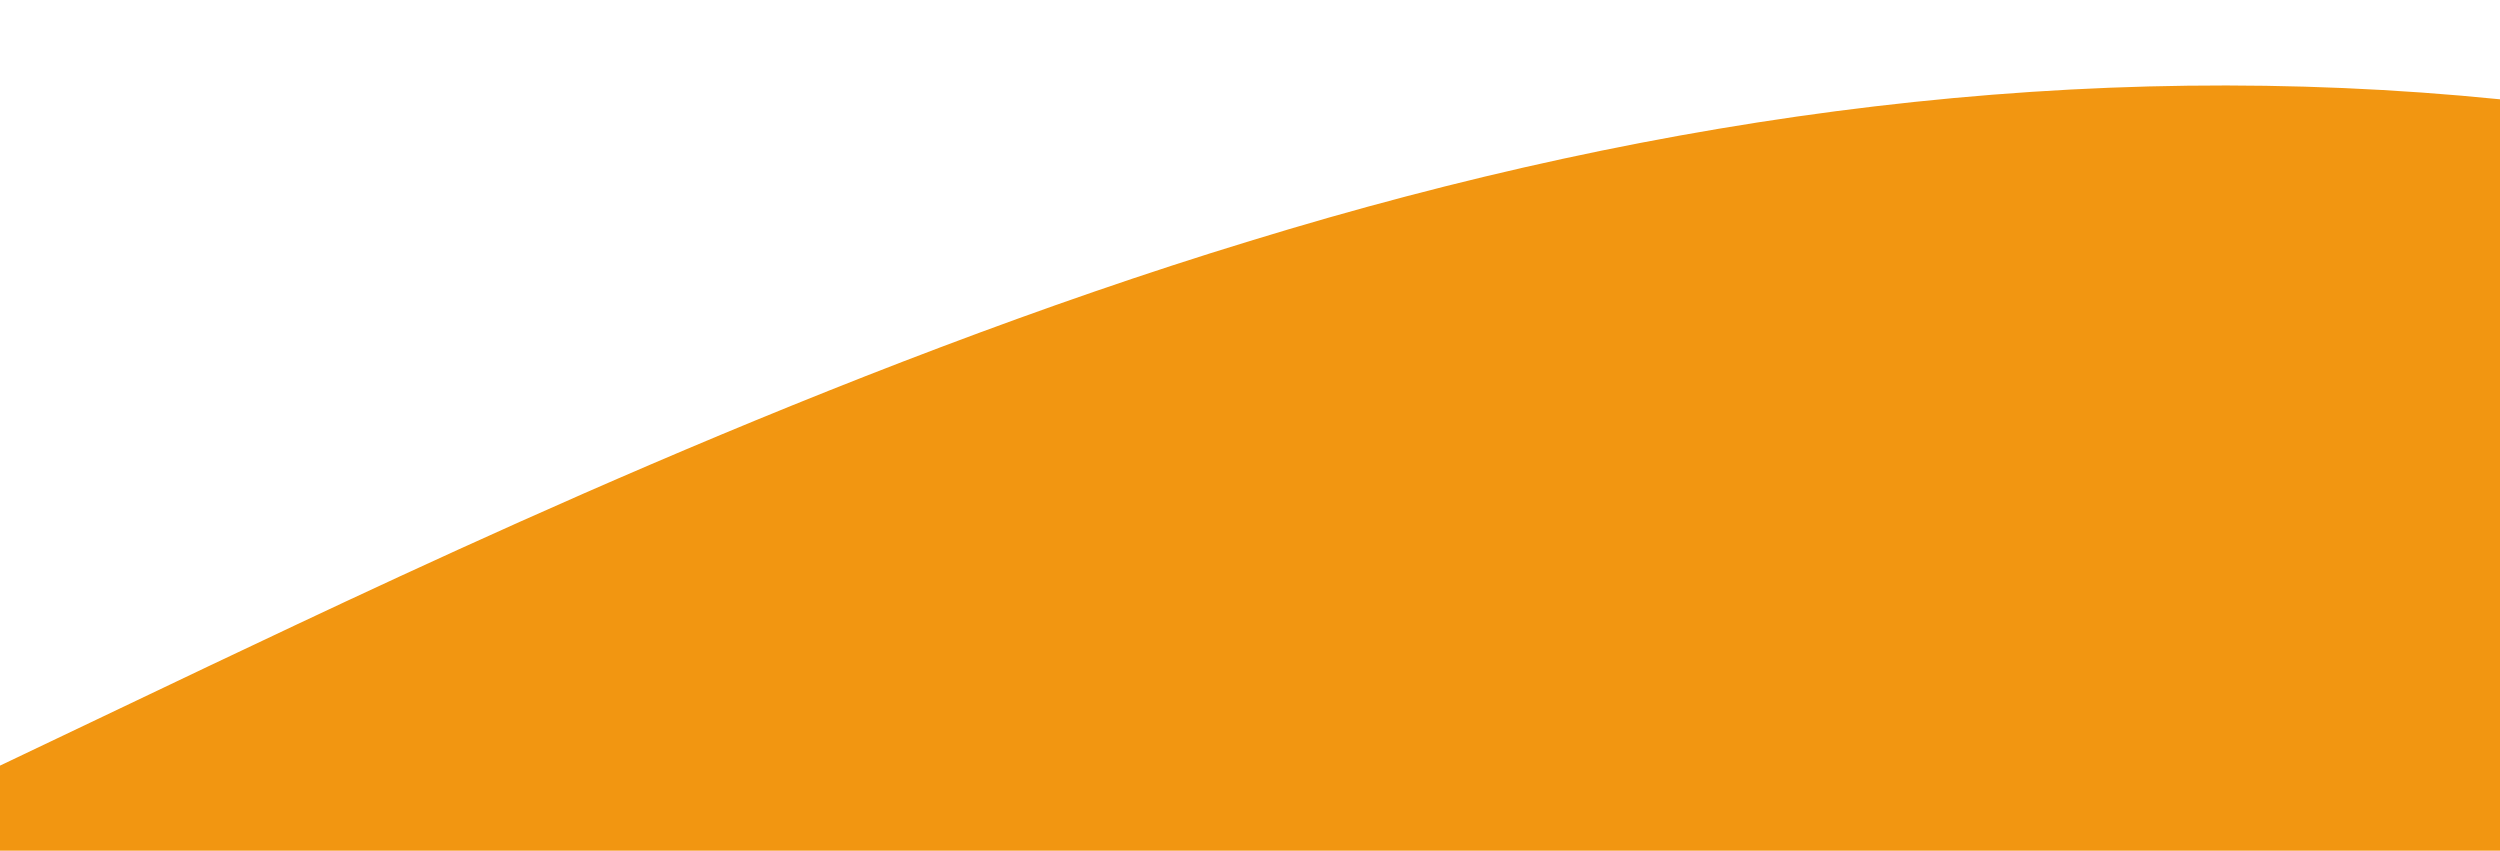 <?xml version="1.0" standalone="no"?>
<svg xmlns:xlink="http://www.w3.org/1999/xlink" id="wave" style="transform:rotate(0deg); transition: 0.3s" viewBox="0 0 1440 490" version="1.1" xmlns="http://www.w3.org/2000/svg"><defs><linearGradient id="sw-gradient-0" x1="0" x2="0" y1="1" y2="0"><stop stop-color="rgba(242, 150, 17, 1)" offset="0%"/><stop stop-color="rgba(242, 150, 17, 1)" offset="100%"/></linearGradient></defs><path style="transform:translate(0, 0px); opacity:1" fill="url(#sw-gradient-0)" d="M0,441L120,383.8C240,327,480,212,720,138.8C960,65,1200,33,1440,57.2C1680,82,1920,163,2160,204.2C2400,245,2640,245,2880,212.3C3120,180,3360,114,3600,147C3840,180,4080,310,4320,375.7C4560,441,4800,441,5040,408.3C5280,376,5520,310,5760,261.3C6000,212,6240,180,6480,138.8C6720,98,6960,49,7200,89.8C7440,131,7680,261,7920,334.8C8160,408,8400,425,8640,400.2C8880,376,9120,310,9360,245C9600,180,9840,114,10080,106.2C10320,98,10560,147,10800,187.8C11040,229,11280,261,11520,285.8C11760,310,12000,327,12240,334.8C12480,343,12720,343,12960,302.2C13200,261,13440,180,13680,147C13920,114,14160,131,14400,130.7C14640,131,14880,114,15120,155.2C15360,196,15600,294,15840,351.2C16080,408,16320,425,16560,400.2C16800,376,17040,310,17160,277.7L17280,245L17280,490L17160,490C17040,490,16800,490,16560,490C16320,490,16080,490,15840,490C15600,490,15360,490,15120,490C14880,490,14640,490,14400,490C14160,490,13920,490,13680,490C13440,490,13200,490,12960,490C12720,490,12480,490,12240,490C12000,490,11760,490,11520,490C11280,490,11040,490,10800,490C10560,490,10320,490,10080,490C9840,490,9600,490,9360,490C9120,490,8880,490,8640,490C8400,490,8160,490,7920,490C7680,490,7440,490,7200,490C6960,490,6720,490,6480,490C6240,490,6000,490,5760,490C5520,490,5280,490,5040,490C4800,490,4560,490,4320,490C4080,490,3840,490,3600,490C3360,490,3120,490,2880,490C2640,490,2400,490,2160,490C1920,490,1680,490,1440,490C1200,490,960,490,720,490C480,490,240,490,120,490L0,490Z"/></svg>